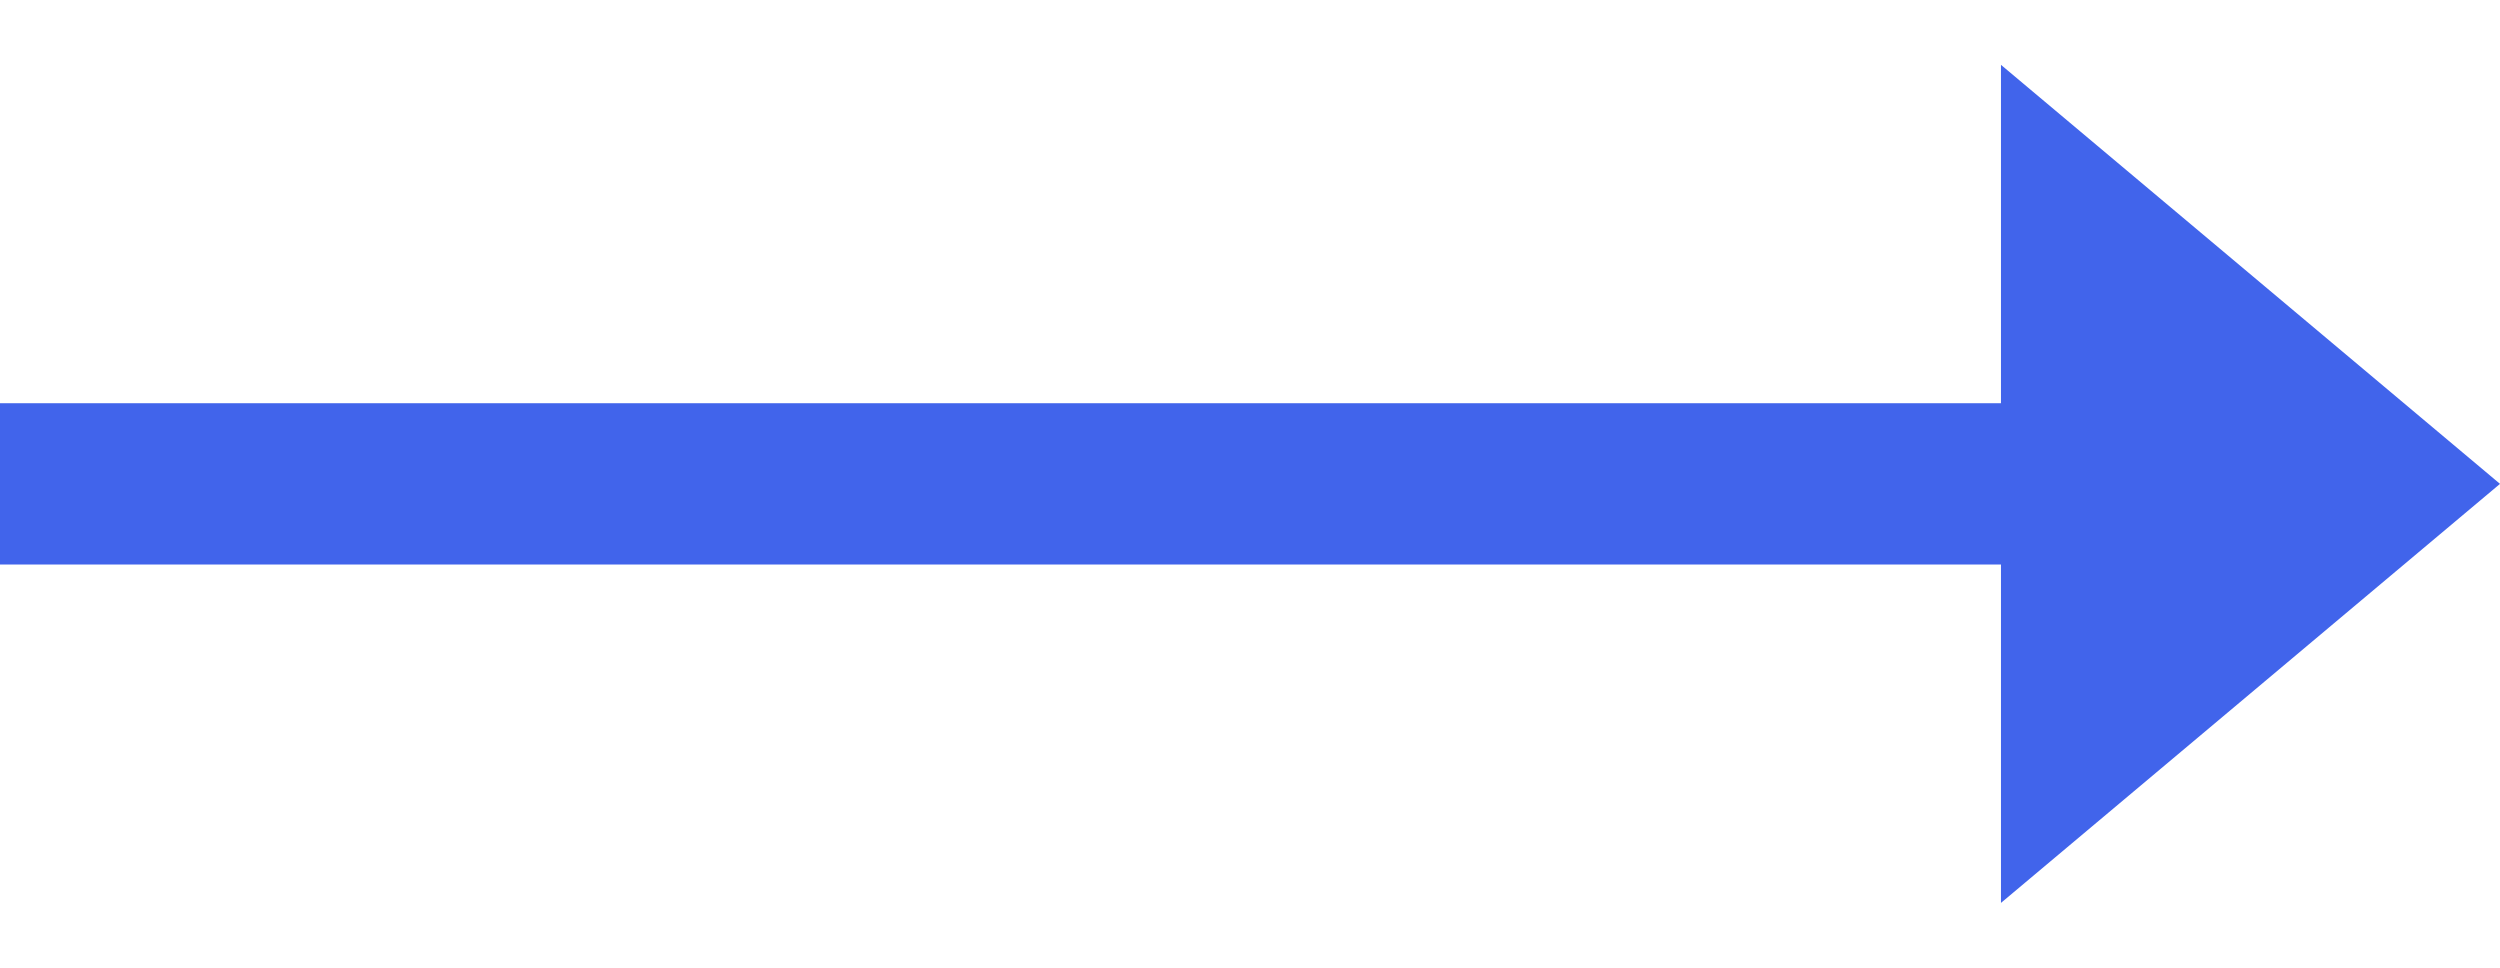 <svg width="31" height="12" viewBox="0 0 31 12" fill="none" xmlns="http://www.w3.org/2000/svg">
<path d="M0 6L28 6" stroke="#4164EB" stroke-width="2"/>
<path d="M31 6L24.812 11.196L24.812 0.804L31 6Z" fill="#4164EB"/>
</svg>
